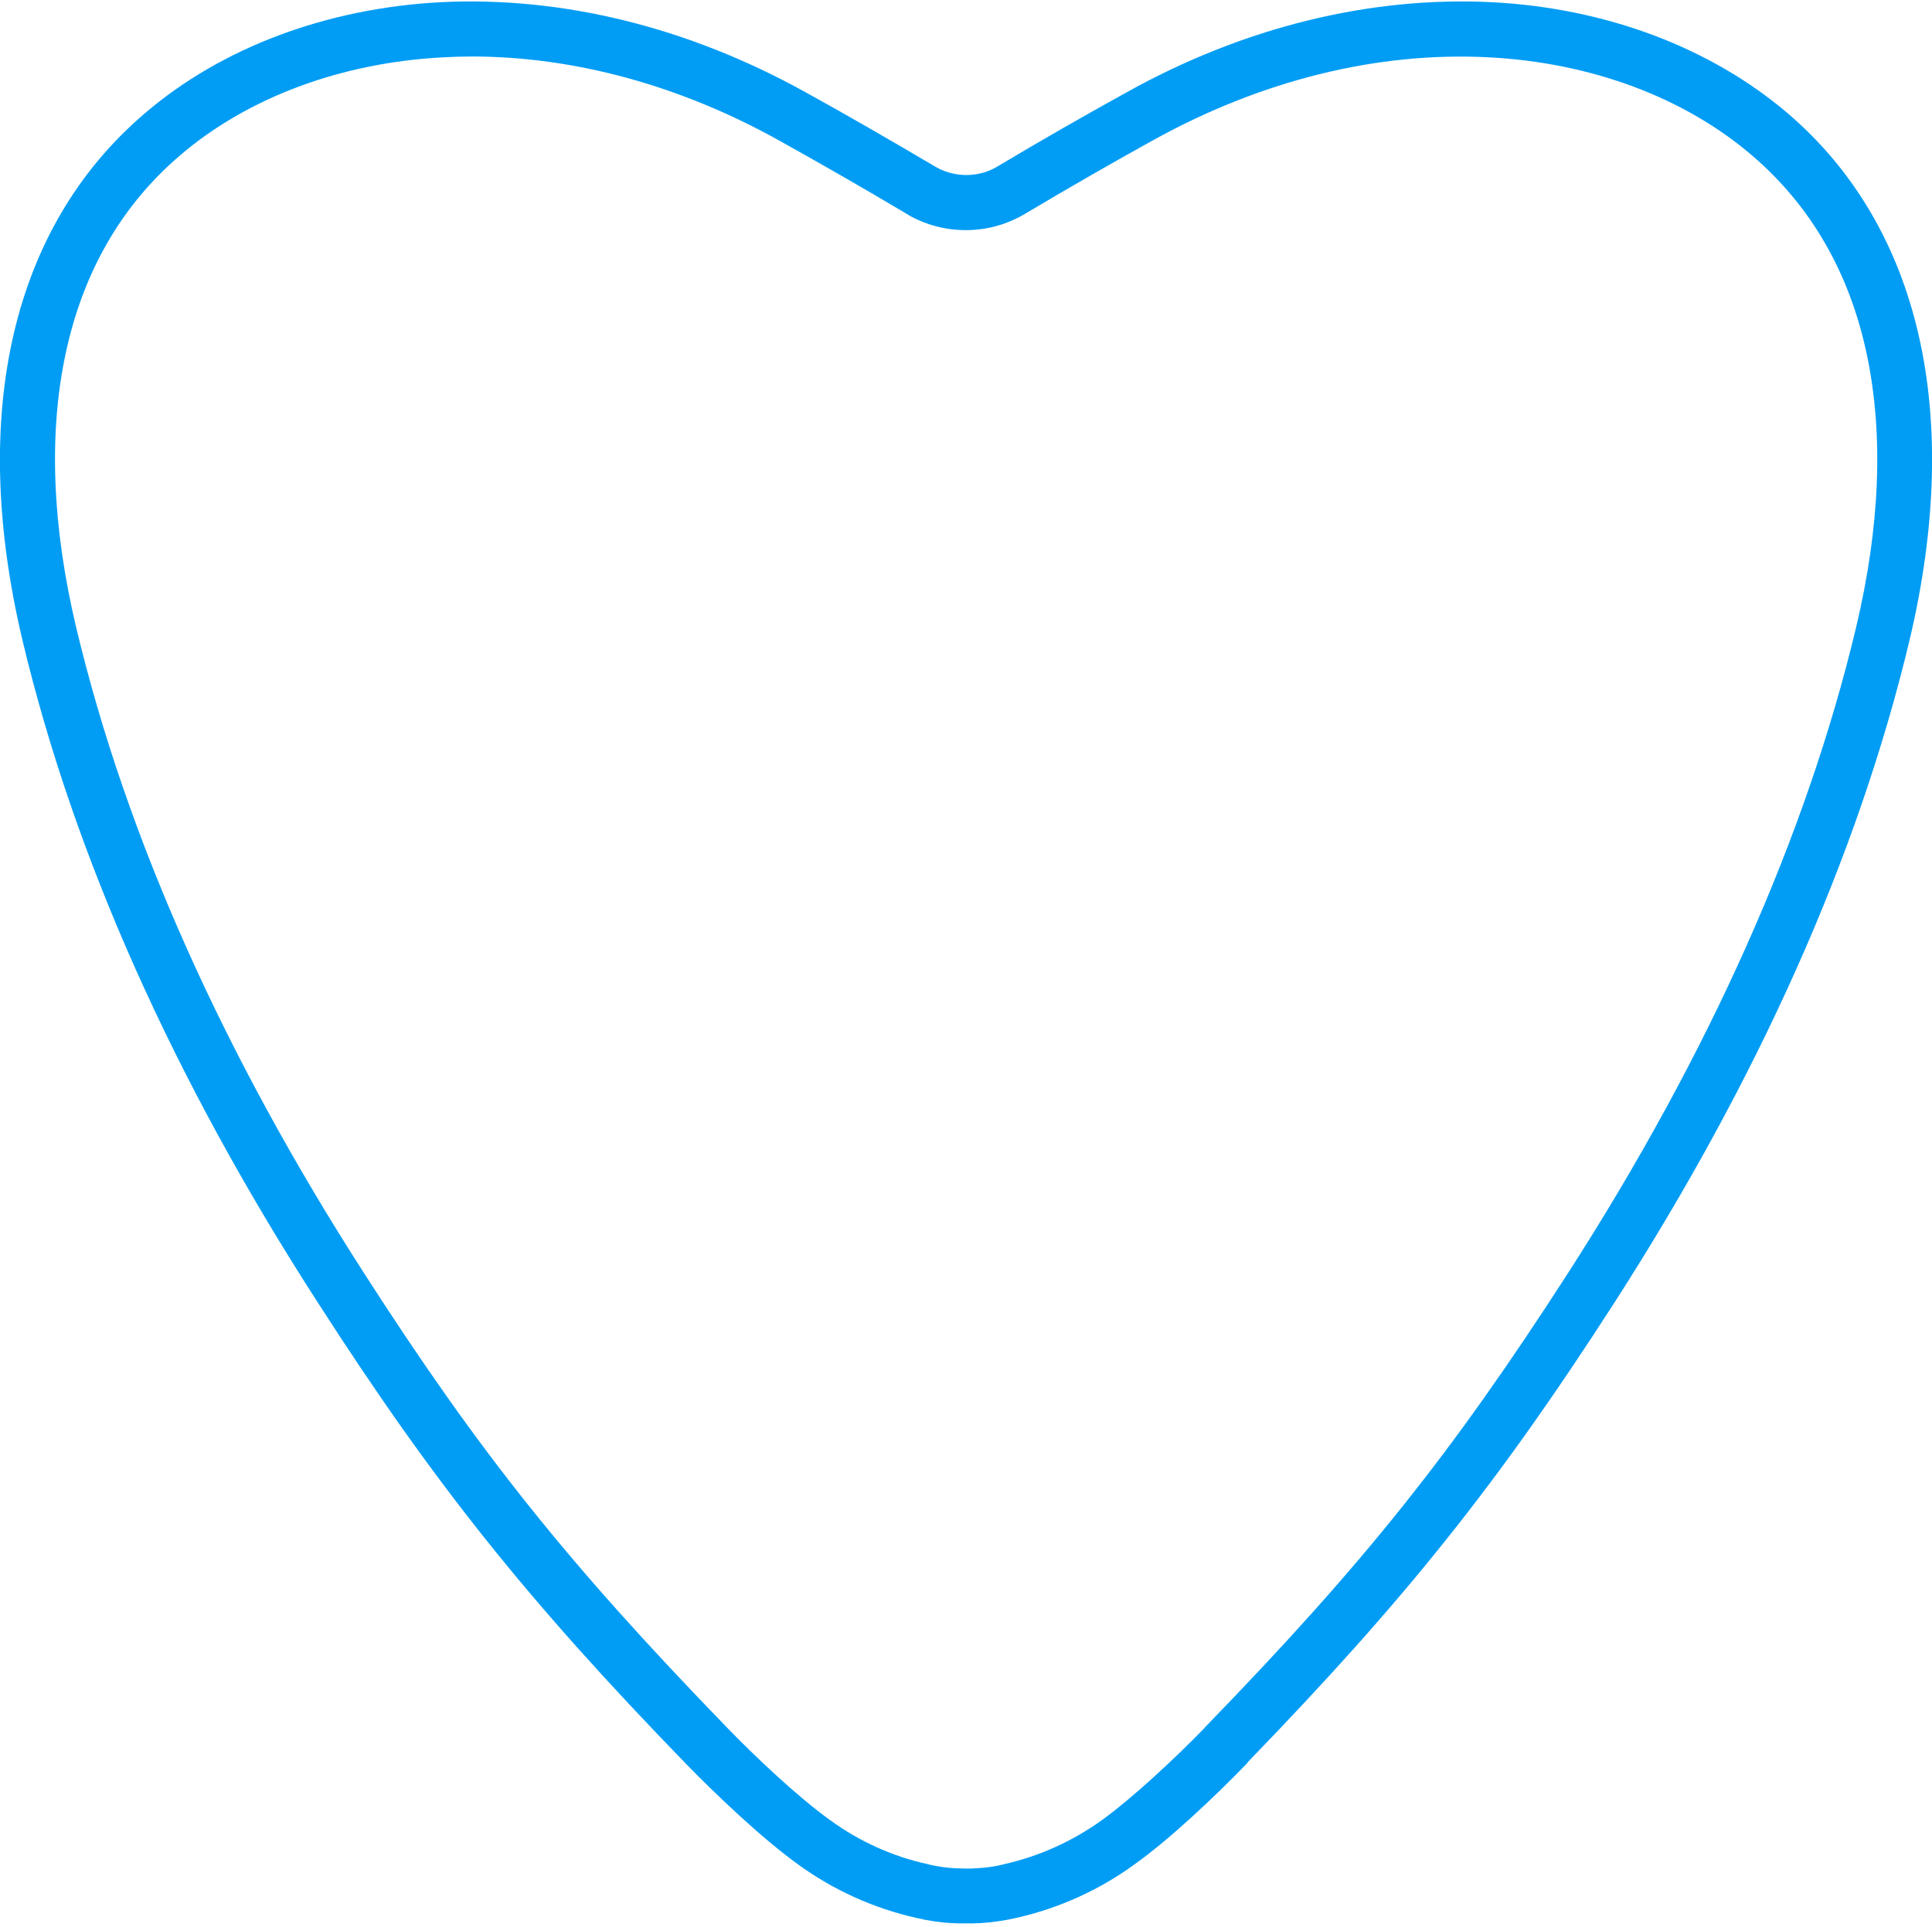 <?xml version="1.0" encoding="UTF-8"?>
<svg xmlns="http://www.w3.org/2000/svg" viewBox="0 0 704.4 702.8"><path fill="#019df4" d="M351.6 701.4c-1.4 0-2.7 0-3.9-.1h-.5c-4.4-.2-8.8-.9-13.1-1.9-15.5-3.5-30.2-10.1-43.1-19.5-12.8-9.2-29.4-24.9-40.8-36.6-57.9-59.7-91.7-102-134-167.8-53-82-89.3-163.5-108-242-19.6-82.5-3.9-150.7 44.4-192C80.6 17.4 119 3 160.7.8 205-1.4 251 9.9 293.8 33.7 308.9 42 324.4 51 341.4 61c6.7 3.7 14.9 3.8 21.6.1 16.9-10.1 32.5-19 47.7-27.4C453.4 9.9 499.5-1.4 543.8.8c41.7 2.1 80 16.6 108.1 40.6 48.2 41.3 63.9 109.5 44.3 192.1-18.7 78.4-55 159.8-107.9 242-42.1 65.4-75.8 107.6-133 166.7-.3.4-.6.7-.9 1.1-11.3 11.7-28 27.5-40.8 36.6-12.9 9.4-27.6 16-43.1 19.5-4.3 1-8.7 1.6-13.1 1.9h-.5c-1.4.1-2.9.1-4.6.1h-.7zM171.9 20.6c-3.4 0-6.8.1-10.2.3-37.2 1.9-71.4 14.6-96.1 35.8C44.2 75 30.2 99.4 23.9 129.1c-6.2 29.2-4.9 62.8 3.9 99.8C46 305.2 81.4 384.5 133 464.7 175 530 207 570 264.5 629.4c10.7 11.1 26.4 25.9 38.1 34.3 10.7 7.8 22.8 13.3 35.7 16.1l.3.1c3.2.8 6.5 1.2 9.8 1.4H348.7c.9 0 2.1.1 3.4.1h.1c1.3 0 2.4 0 3.4-.1h.4c3.3-.2 6.6-.6 9.8-1.4l.3-.1c12.9-2.9 25-8.4 35.7-16.1 11.3-8.2 26.4-22.3 37.1-33.3.3-.4.6-.7.9-1 57.6-59.4 89.5-99.4 131.6-164.7 51.7-80.3 87.1-159.6 105.3-235.8 8.8-37 10.1-70.6 3.9-99.8-6.3-29.7-20.4-54.1-41.8-72.4-24.7-21.2-58.8-33.9-96.1-35.8-40.6-2.1-82.9 8.4-122.4 30.3-15 8.3-30.5 17.2-47.3 27.2l-.2.1c-12.9 7.3-28.8 7.2-41.6-.1l-.1-.1c-16.8-10-32.2-18.8-47.1-27.1-36.1-20.1-74.7-30.6-112.1-30.6z" style="fill: #019df4;"/></svg>
